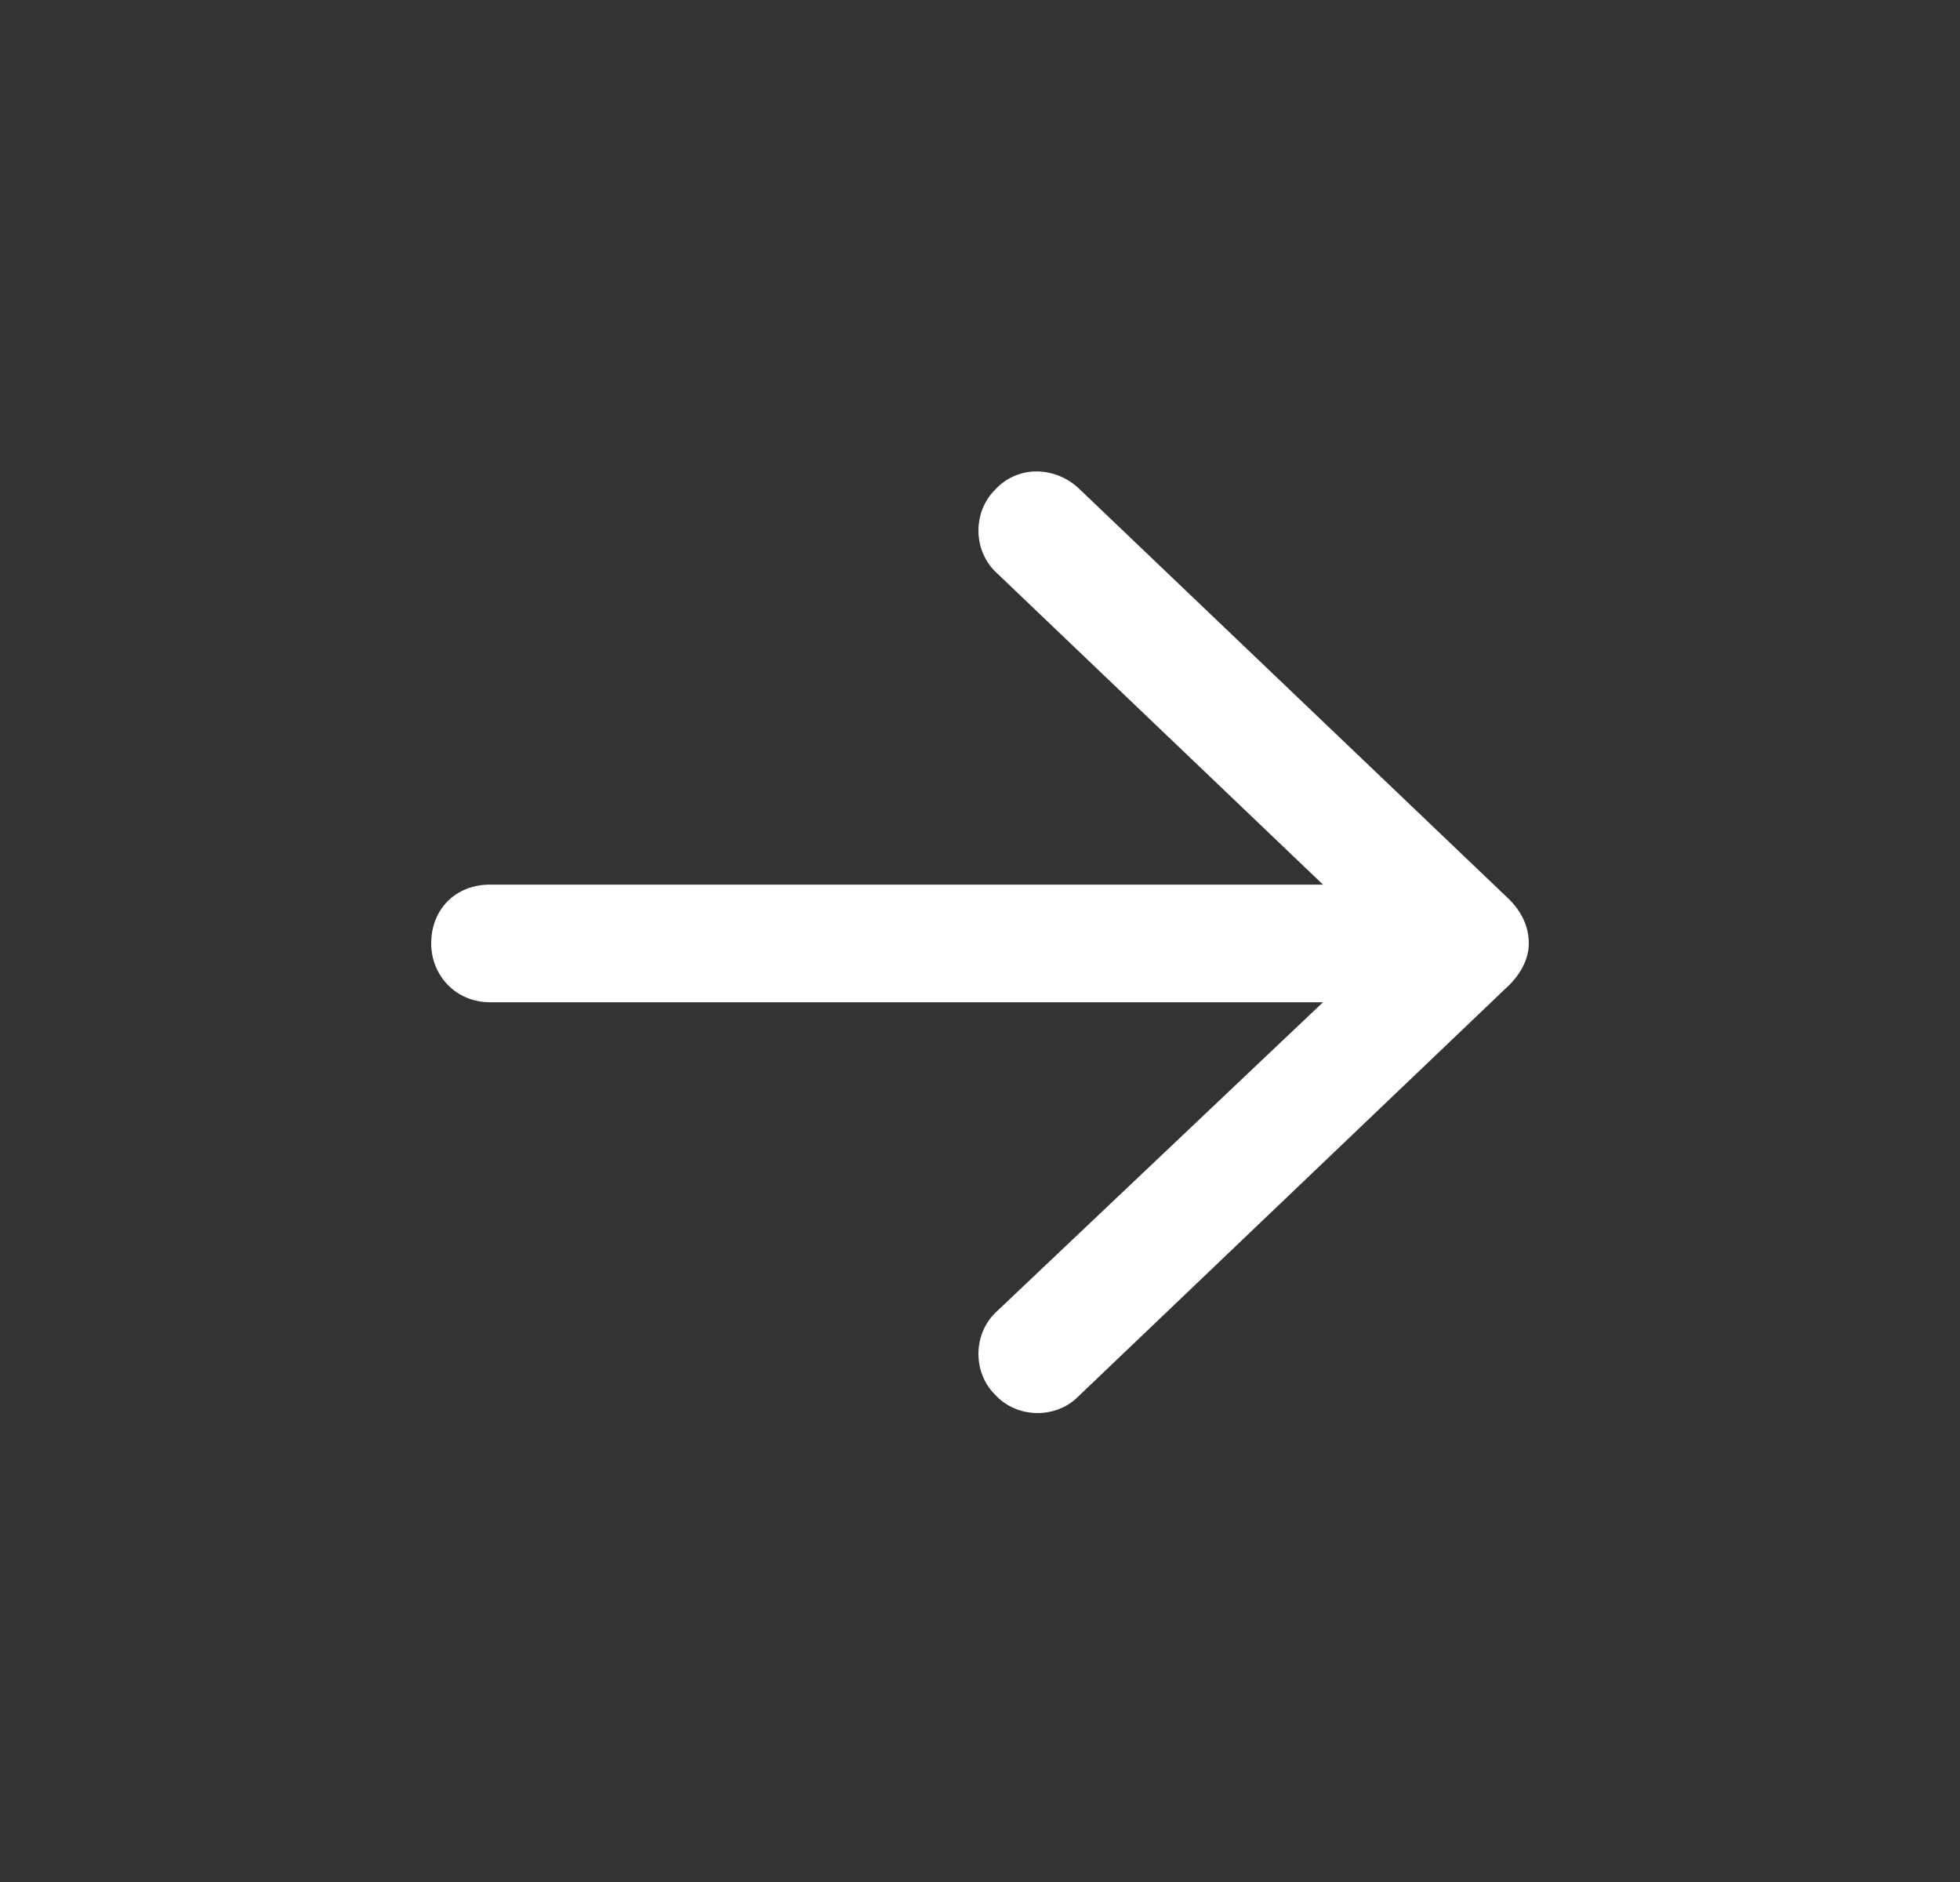 <svg width="25" height="24" viewBox="0 0 25 24" fill="none" xmlns="http://www.w3.org/2000/svg">
<rect x="0" y="0" width="25" height="24" fill="#333333" stroke="none"/>
<path d="M13.75 6.219L19.25 11.469C19.406 11.625 19.5 11.812 19.5 12.031C19.5 12.219 19.406 12.406 19.25 12.562L13.75 17.812C13.469 18.094 12.969 18.094 12.688 17.781C12.406 17.5 12.406 17 12.719 16.719L16.875 12.781H6.25C5.812 12.781 5.5 12.438 5.5 12.031C5.5 11.594 5.812 11.281 6.25 11.281H16.875L12.719 7.312C12.406 7.031 12.406 6.531 12.688 6.25C12.969 5.938 13.438 5.938 13.75 6.219Z" fill="white"/>
</svg>
